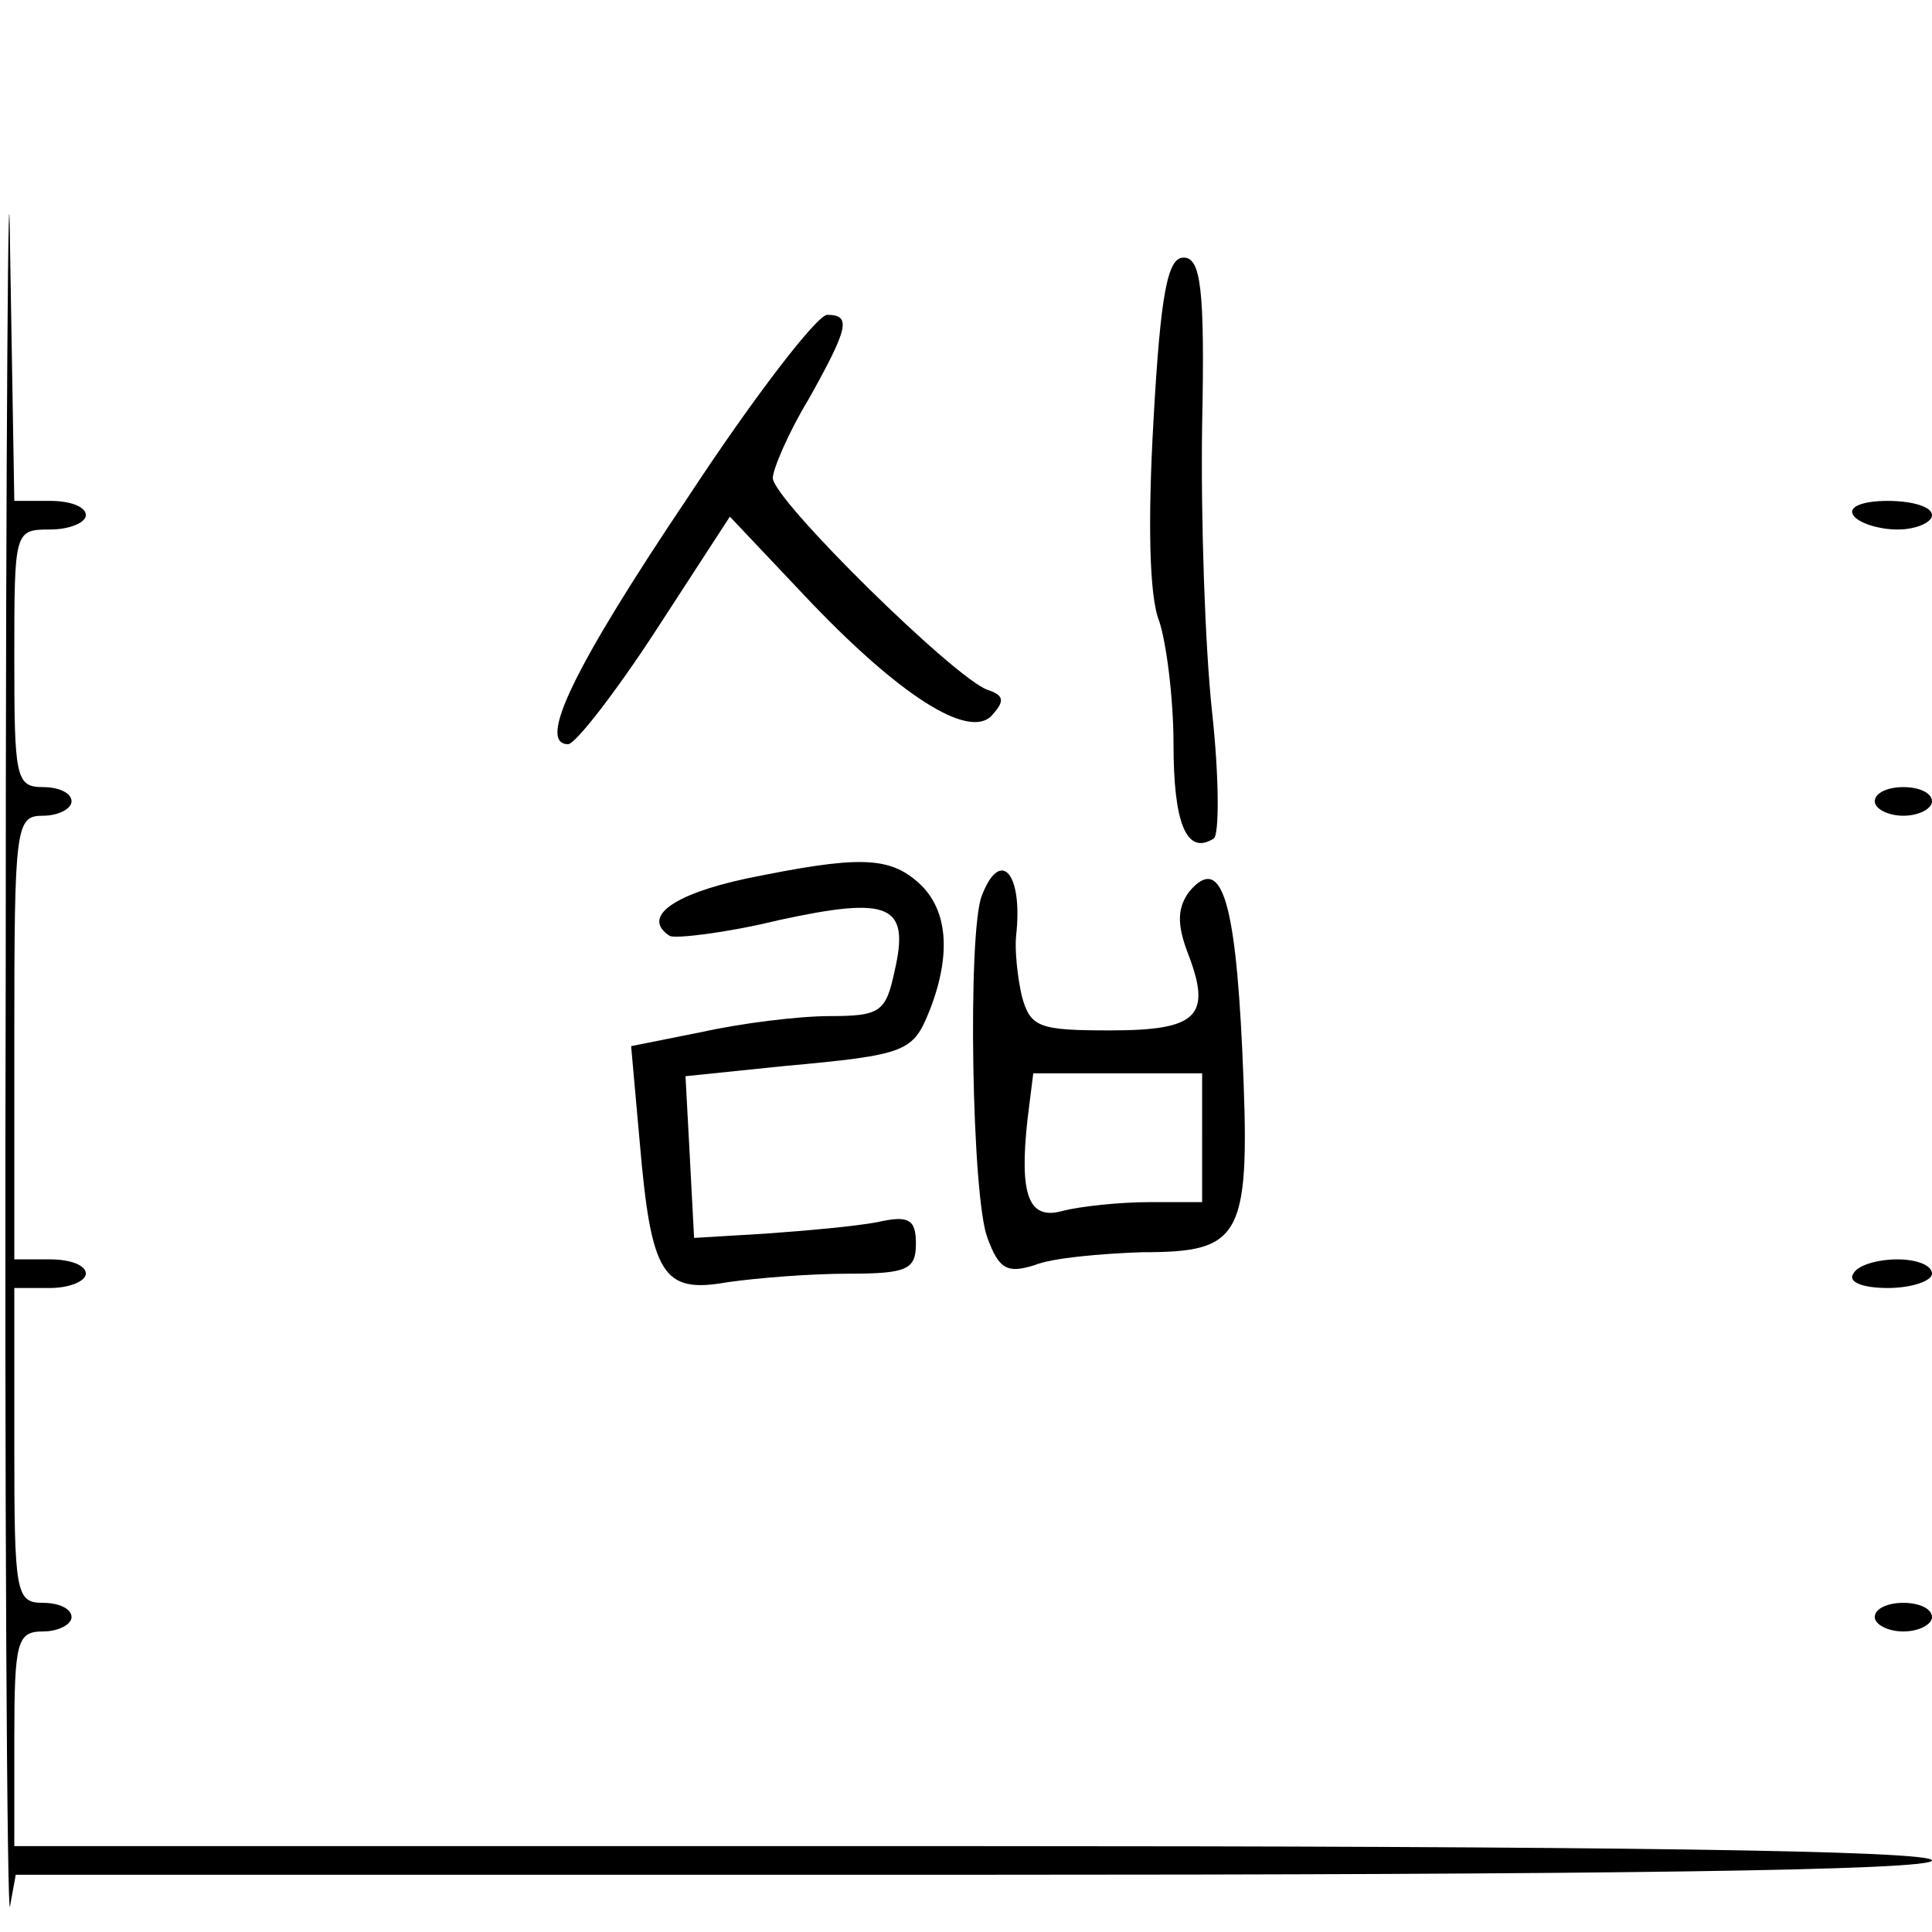 <?xml version="1.0" standalone="no"?>
<!DOCTYPE svg PUBLIC "-//W3C//DTD SVG 20010904//EN"
 "http://www.w3.org/TR/2001/REC-SVG-20010904/DTD/svg10.dtd">
<svg version="1.0" xmlns="http://www.w3.org/2000/svg"
 width="135pt" height="135pt" viewBox="0 0 135 135"
 preserveAspectRatio="xMidYMid meet">
<g transform="translate(0,135) scale(0.1,-0.1)"
fill="#000000" stroke="none">
<path d="M4 675 c-1 -374 1 -670 3 -657 l4 22 670 0 c439 0 669 3 669 10 0 7
-230 10 -670 10 l-670 0 0 75 c0 68 2 75 20 75 11 0 20 5 20 10 0 6 -9 10 -20
10 -19 0 -20 7 -20 110 l0 110 25 0 c14 0 25 5 25 10 0 6 -11 10 -25 10 l-25
0 0 155 c0 148 1 155 20 155 11 0 20 5 20 10 0 6 -9 10 -20 10 -19 0 -20 7
-20 90 0 89 0 90 25 90 14 0 25 5 25 10 0 6 -11 10 -25 10 l-25 0 -3 178 c-1
97 -3 -129 -3 -503z"/>
<path d="M806 1056 c-4 -70 -3 -123 4 -140 5 -15 10 -54 10 -86 0 -55 9 -78
28 -66 4 2 4 42 -1 88 -5 46 -8 136 -7 201 2 96 -1 117 -13 117 -11 0 -16 -24
-21 -114z"/>
<path d="M481 1003 c-80 -119 -106 -173 -84 -173 5 0 33 36 61 79 l52 80 52
-55 c66 -70 115 -101 131 -84 9 10 9 14 -3 18 -23 8 -150 133 -150 148 0 6 11
32 25 55 28 50 30 59 13 59 -7 0 -51 -57 -97 -127z"/>
<path d="M1295 990 c3 -5 17 -10 31 -10 13 0 24 5 24 10 0 6 -14 10 -31 10
-17 0 -28 -4 -24 -10z"/>
<path d="M1310 790 c0 -5 9 -10 20 -10 11 0 20 5 20 10 0 6 -9 10 -20 10 -11
0 -20 -4 -20 -10z"/>
<path d="M521 736 c-51 -11 -73 -27 -53 -40 4 -2 39 2 76 11 78 17 92 11 81
-36 -6 -28 -10 -31 -45 -31 -22 0 -62 -5 -89 -11 l-50 -10 6 -67 c8 -93 16
-106 61 -98 21 3 58 6 85 6 41 0 47 3 47 21 0 17 -5 20 -27 15 -16 -3 -50 -6
-78 -8 l-50 -3 -3 57 -3 56 68 7 c88 8 91 10 103 40 15 39 12 70 -8 88 -21 19
-43 19 -121 3z"/>
<path d="M686 724 c-10 -26 -7 -211 4 -239 8 -22 14 -25 33 -19 12 5 46 8 75
9 71 0 76 10 70 142 -5 106 -15 136 -37 110 -8 -11 -9 -22 -1 -43 17 -44 7
-54 -54 -54 -50 0 -56 2 -62 24 -3 13 -5 32 -4 42 5 44 -11 62 -24 28z m154
-169 l0 -45 -37 0 c-21 0 -48 -3 -60 -6 -24 -7 -31 10 -25 64 l4 32 59 0 59 0
0 -45z"/>
<path d="M1295 460 c-4 -6 7 -10 24 -10 17 0 31 5 31 10 0 6 -11 10 -24 10
-14 0 -28 -4 -31 -10z"/>
<path d="M1310 220 c0 -5 9 -10 20 -10 11 0 20 5 20 10 0 6 -9 10 -20 10 -11
0 -20 -4 -20 -10z"/>
</g>
</svg>
